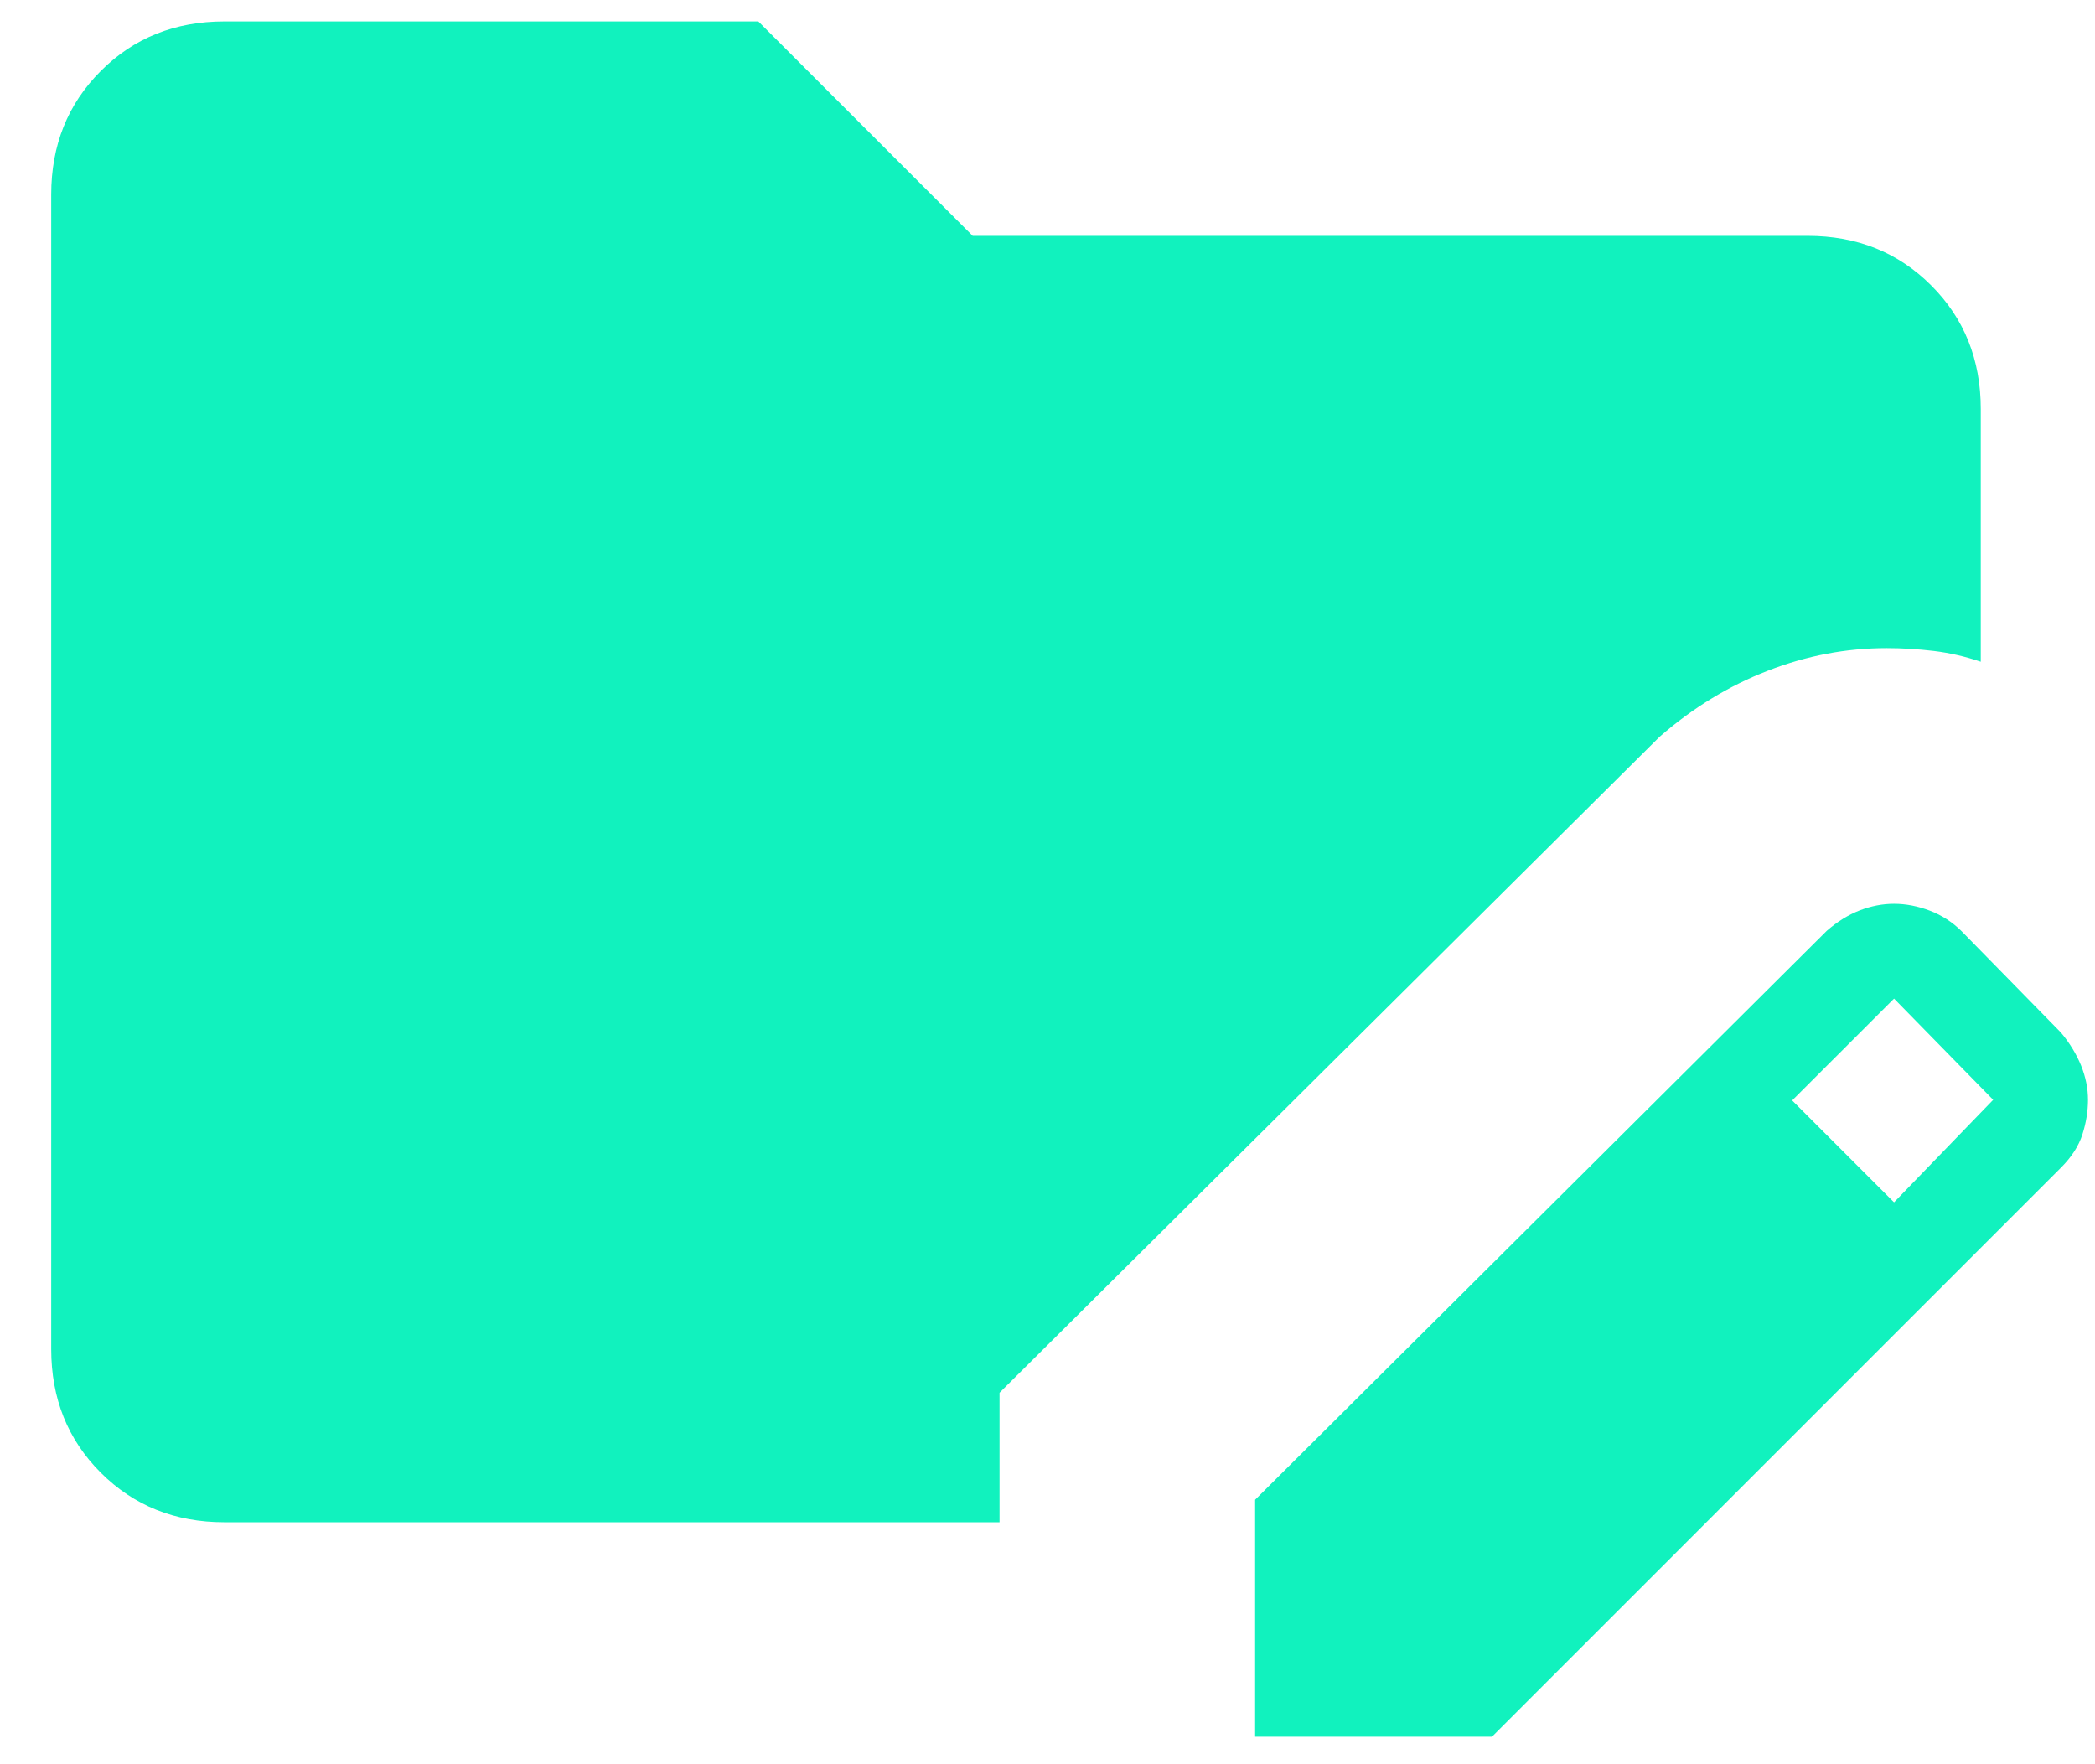 <svg width="38" height="32" viewBox="0 0 38 32" fill="none" xmlns="http://www.w3.org/2000/svg">
<path d="M22.766 31.5V27.203L33.135 16.883C33.327 16.716 33.527 16.592 33.734 16.512C33.941 16.433 34.147 16.393 34.355 16.393C34.569 16.393 34.785 16.435 35.005 16.518C35.224 16.602 35.417 16.727 35.584 16.894L37.383 18.73C37.543 18.922 37.664 19.122 37.748 19.328C37.831 19.535 37.873 19.742 37.873 19.949C37.873 20.156 37.839 20.365 37.772 20.575C37.705 20.786 37.575 20.987 37.383 21.179L27.063 31.5H22.766ZM34.355 21.808L36.153 19.949L34.355 18.113L32.507 19.96L34.355 21.808ZM4.07 27.611C3.175 27.611 2.427 27.311 1.828 26.712C1.228 26.112 0.929 25.365 0.929 24.47V3.53C0.929 2.635 1.228 1.888 1.828 1.288C2.427 0.688 3.175 0.389 4.07 0.389H13.755L17.643 4.278H32.787C33.682 4.278 34.43 4.577 35.029 5.177C35.629 5.776 35.928 6.524 35.928 7.419V12.003C35.649 11.908 35.366 11.843 35.08 11.808C34.793 11.774 34.506 11.756 34.22 11.756C33.487 11.756 32.767 11.893 32.06 12.168C31.354 12.442 30.701 12.841 30.102 13.364L18.13 25.262V27.611H4.07Z" fill="#11F2BE"/>
</svg>
